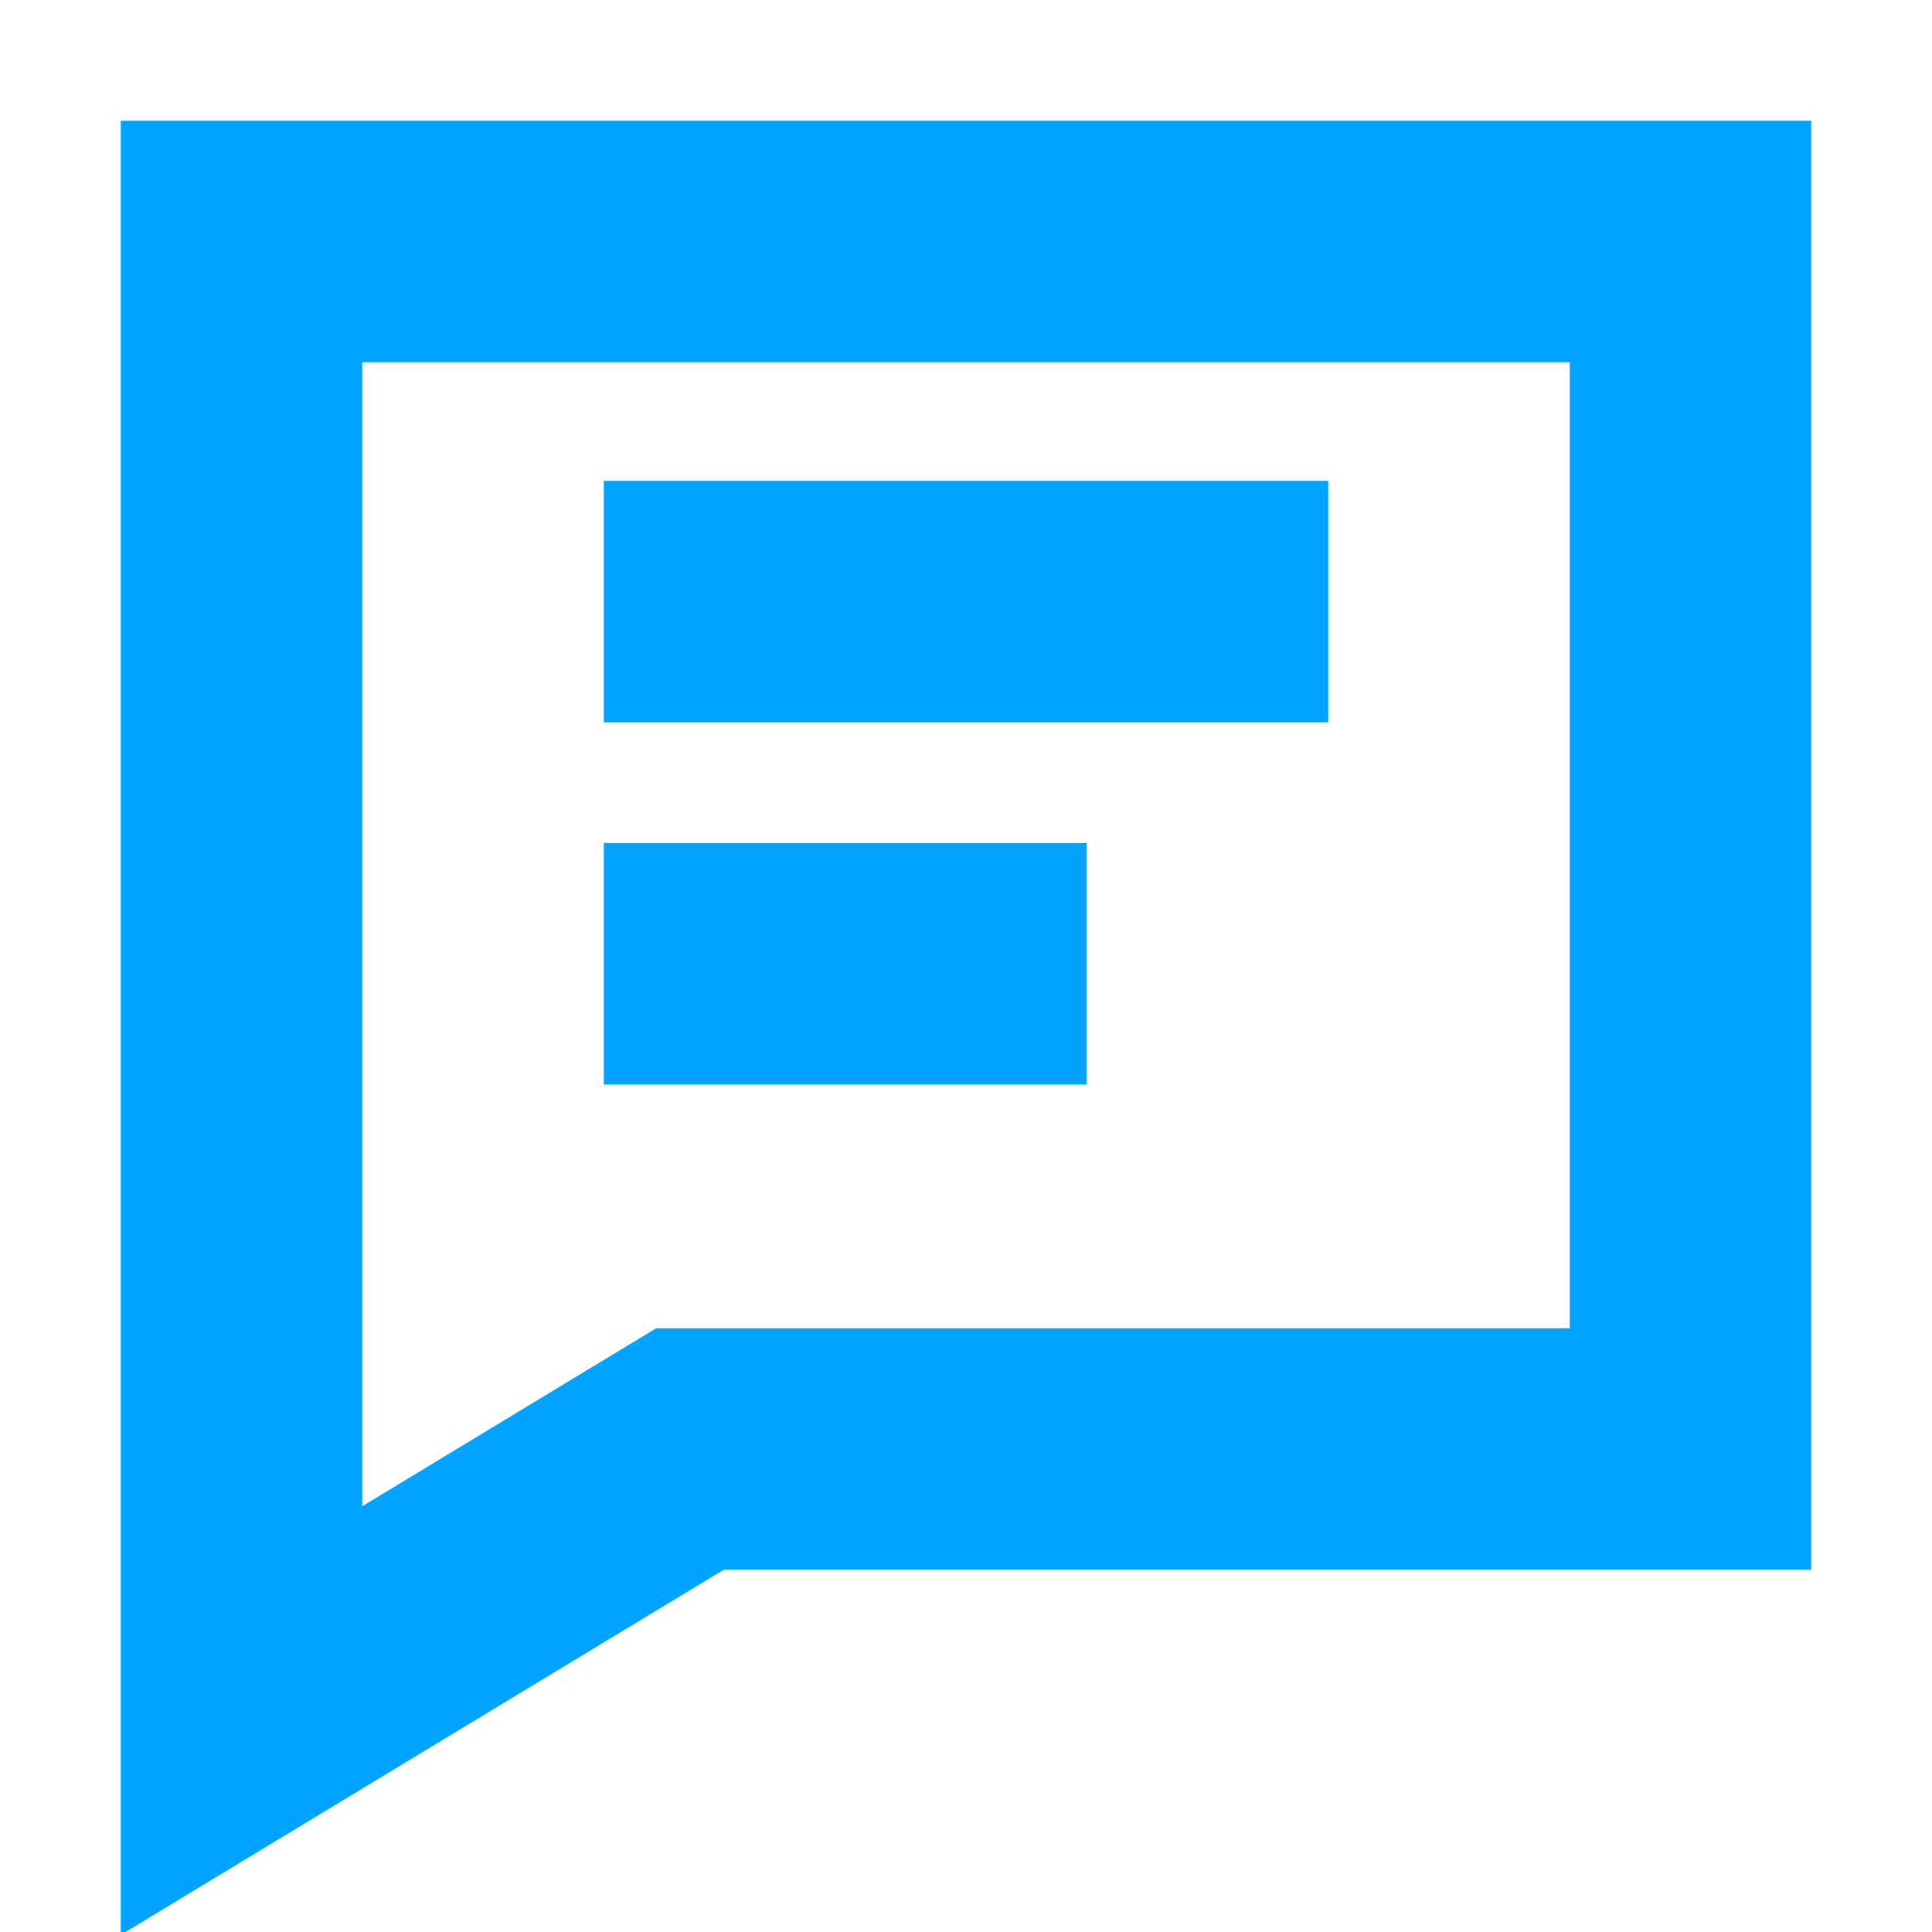 <?xml version="1.0" encoding="UTF-8"?>
<svg width="16px" height="16px" viewBox="0 0 16 16" version="1.1" xmlns="http://www.w3.org/2000/svg" xmlns:xlink="http://www.w3.org/1999/xlink">
    <!-- Generator: Sketch 52.6 (67491) - http://www.bohemiancoding.com/sketch -->
    <title>自然语言处理</title>
    <desc>Created with Sketch.</desc>
    <g id="自然语言处理" stroke="none" stroke-width="1" fill="none" fill-rule="evenodd">
        <rect id="Rectangle" fill-rule="nonzero" x="0" y="0" width="16" height="16"></rect>
        <path d="M5,5.982 L5,3.982 L11,3.982 L11,5.982 L5,5.982 Z M5,8.982 L5,6.982 L9,6.982 L9,8.982 L5,8.982 Z M1,1 L15,1 L15,13 L5.994,13 L1,16.024 L1,12 L1,11.982 L1,1 Z M3,11.982 L3,12.474 L4.957,11.289 L5.435,11 L13,11 L13,3 L3,3 L3,11.982 Z" id="Combined-Shape" fill="#00A4FF"></path>
    </g>
</svg>